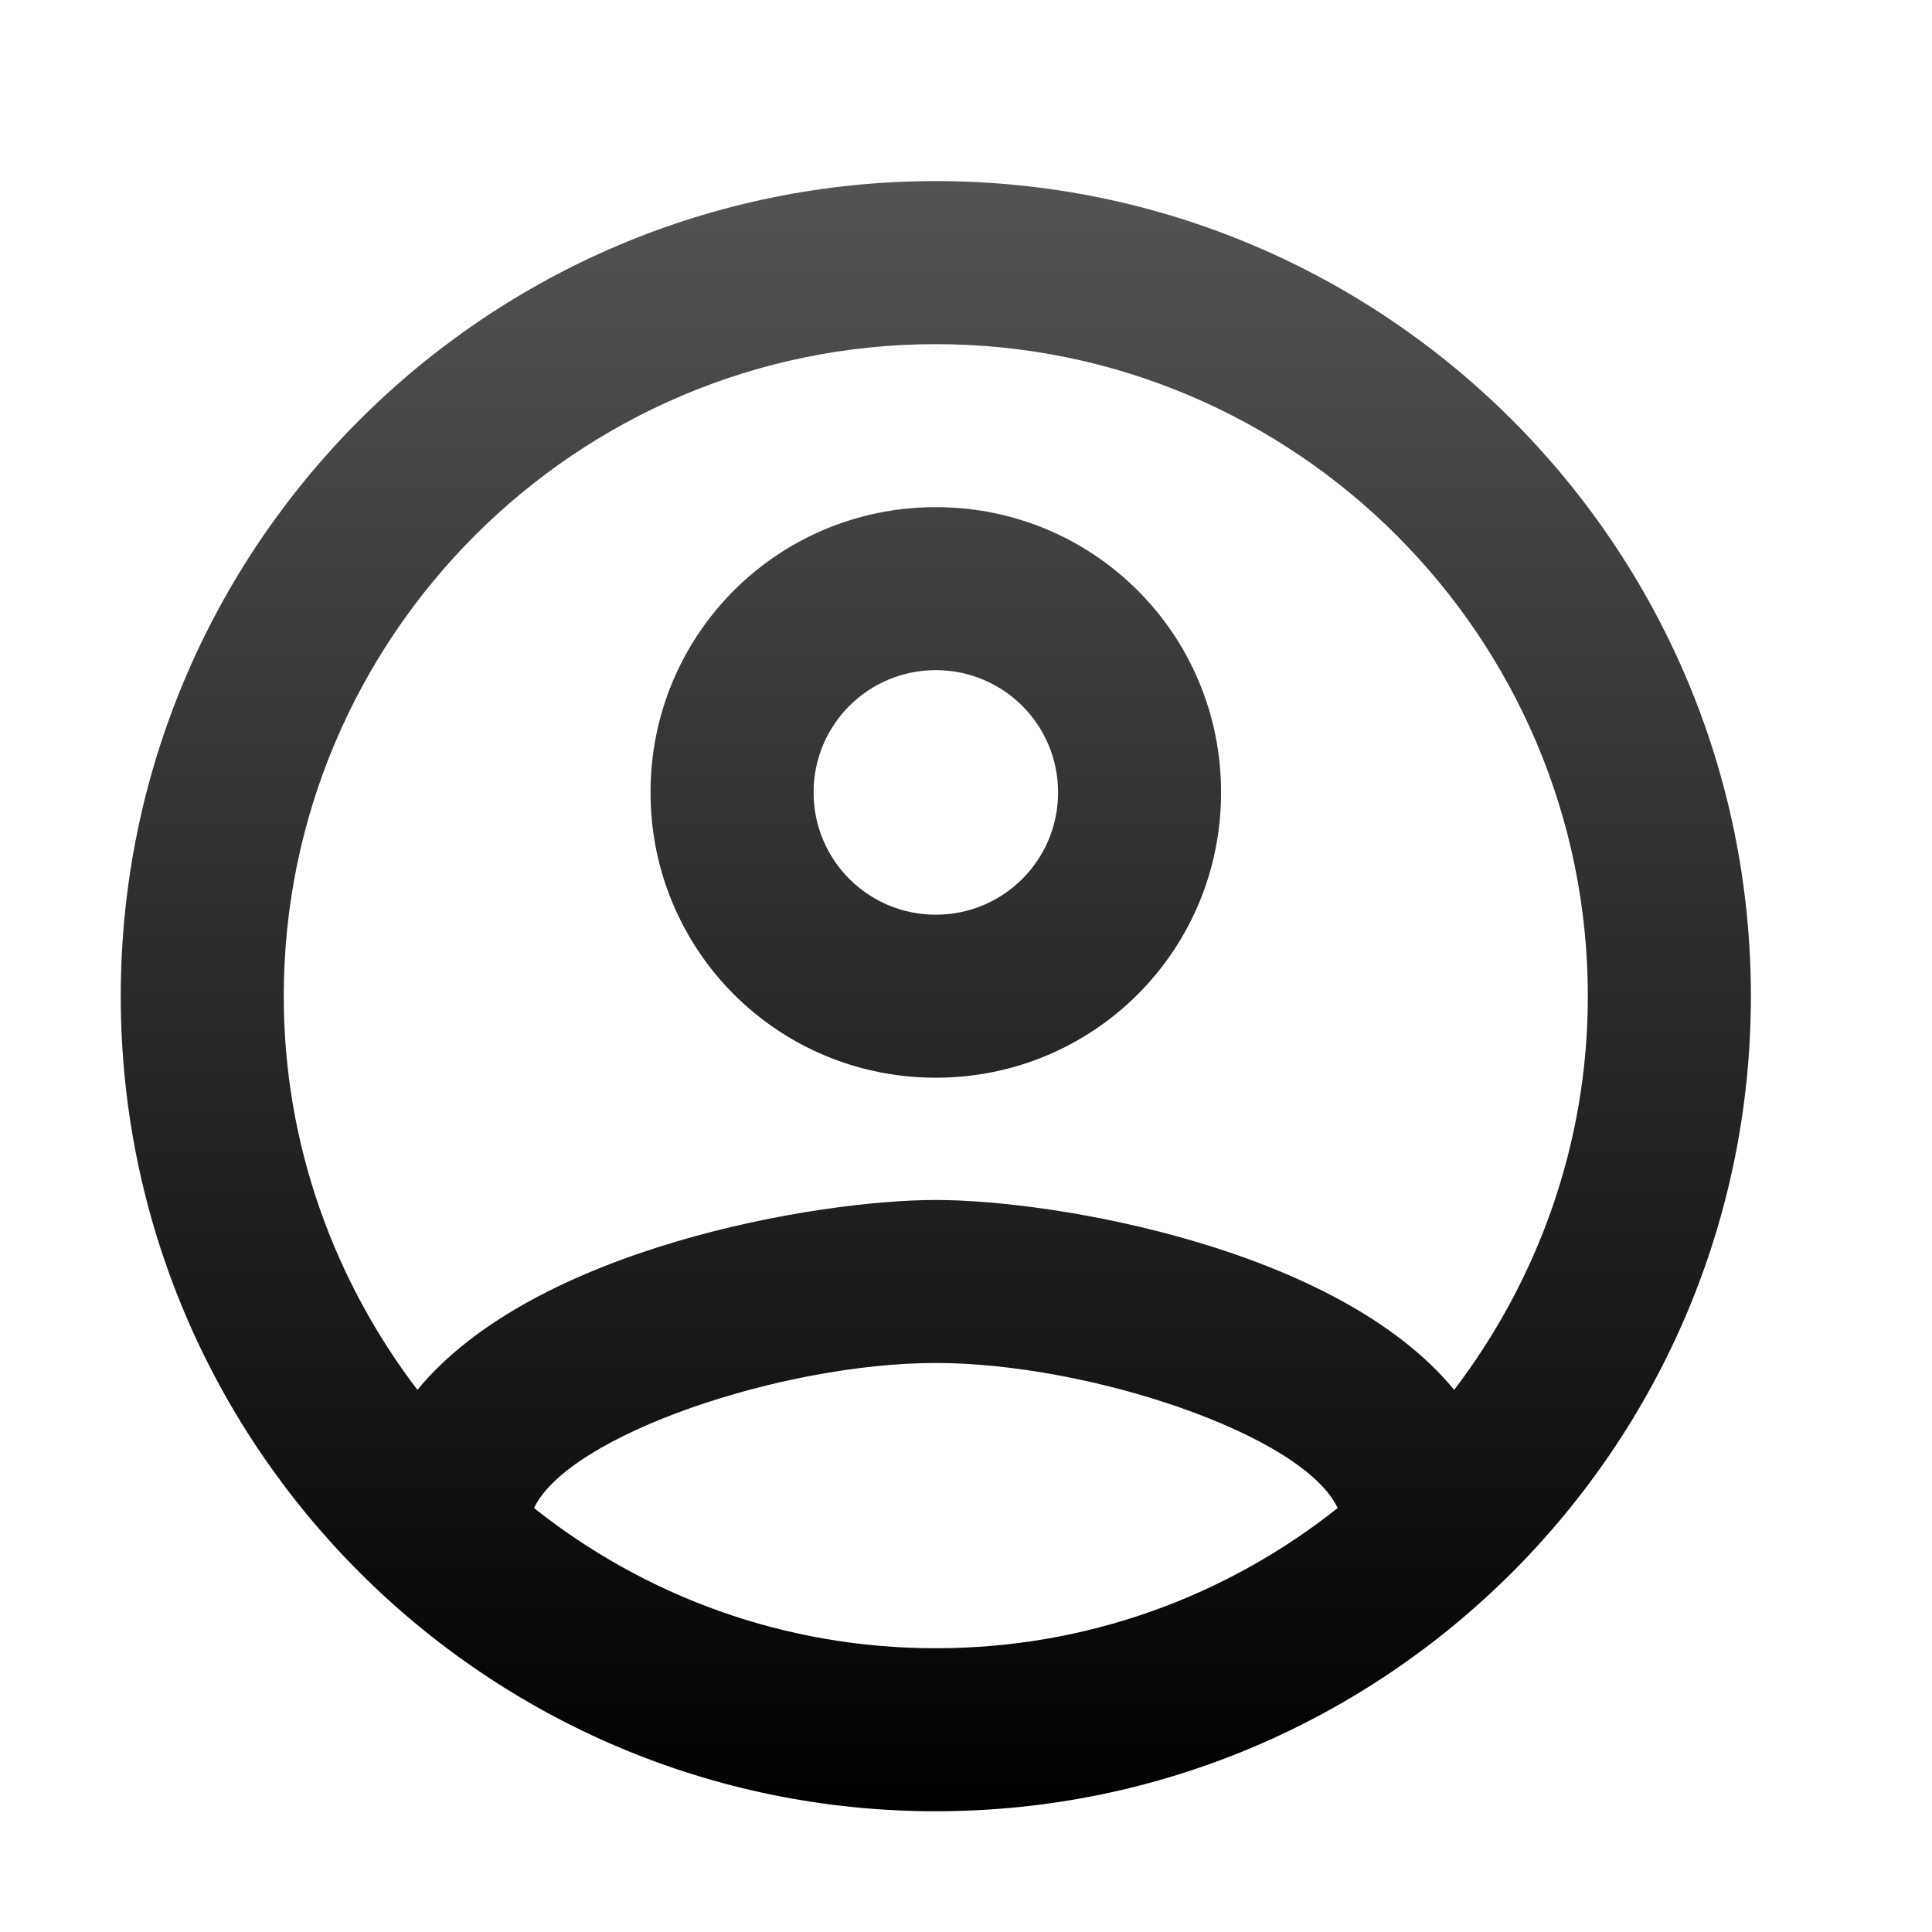 <svg width="38" height="38" viewBox="0 0 38 38" fill="none" xmlns="http://www.w3.org/2000/svg">
<g clip-path="url(#clip0_5_4)">
<g filter="url(#filter0_d_5_4)">
<path d="M18.406 3.562C9.557 3.562 2.375 10.745 2.375 19.594C2.375 28.443 9.557 35.625 18.406 35.625C27.256 35.625 34.438 28.443 34.438 19.594C34.438 10.745 27.256 3.562 18.406 3.562ZM10.503 29.661C11.192 28.219 15.392 26.808 18.406 26.808C21.42 26.808 25.636 28.219 26.31 29.661C24.129 31.393 21.388 32.419 18.406 32.419C15.424 32.419 12.683 31.393 10.503 29.661ZM28.602 27.337C26.31 24.547 20.747 23.602 18.406 23.602C16.066 23.602 10.503 24.547 8.21 27.337C6.575 25.189 5.581 22.511 5.581 19.594C5.581 12.524 11.336 6.769 18.406 6.769C25.476 6.769 31.231 12.524 31.231 19.594C31.231 22.511 30.237 25.189 28.602 27.337ZM18.406 9.975C15.296 9.975 12.795 12.476 12.795 15.586C12.795 18.696 15.296 21.197 18.406 21.197C21.516 21.197 24.017 18.696 24.017 15.586C24.017 12.476 21.516 9.975 18.406 9.975ZM18.406 17.991C17.076 17.991 16.002 16.916 16.002 15.586C16.002 14.255 17.076 13.181 18.406 13.181C19.737 13.181 20.811 14.255 20.811 15.586C20.811 16.916 19.737 17.991 18.406 17.991Z" fill="url(#paint0_linear_5_4)"/>
</g>
</g>
<defs>
<filter id="filter0_d_5_4" x="-0.625" y="0.562" width="38.062" height="38.062" filterUnits="userSpaceOnUse" color-interpolation-filters="sRGB">
<feFlood flood-opacity="0" result="BackgroundImageFix"/>
<feColorMatrix in="SourceAlpha" type="matrix" values="0 0 0 0 0 0 0 0 0 0 0 0 0 0 0 0 0 0 127 0" result="hardAlpha"/>
<feOffset/>
<feGaussianBlur stdDeviation="1.5"/>
<feComposite in2="hardAlpha" operator="out"/>
<feColorMatrix type="matrix" values="0 0 0 0 0.571 0 0 0 0 0.571 0 0 0 0 0.571 0 0 0 1 0"/>
<feBlend mode="normal" in2="BackgroundImageFix" result="effect1_dropShadow_5_4"/>
<feBlend mode="normal" in="SourceGraphic" in2="effect1_dropShadow_5_4" result="shape"/>
</filter>
<linearGradient id="paint0_linear_5_4" x1="18.406" y1="3.562" x2="18.406" y2="35.625" gradientUnits="userSpaceOnUse">
<stop stop-color="#535353"/>
<stop offset="1"/>
</linearGradient>
<clipPath id="clip0_5_4">
<rect width="38" height="38" fill="white"/>
</clipPath>
</defs>
</svg>
